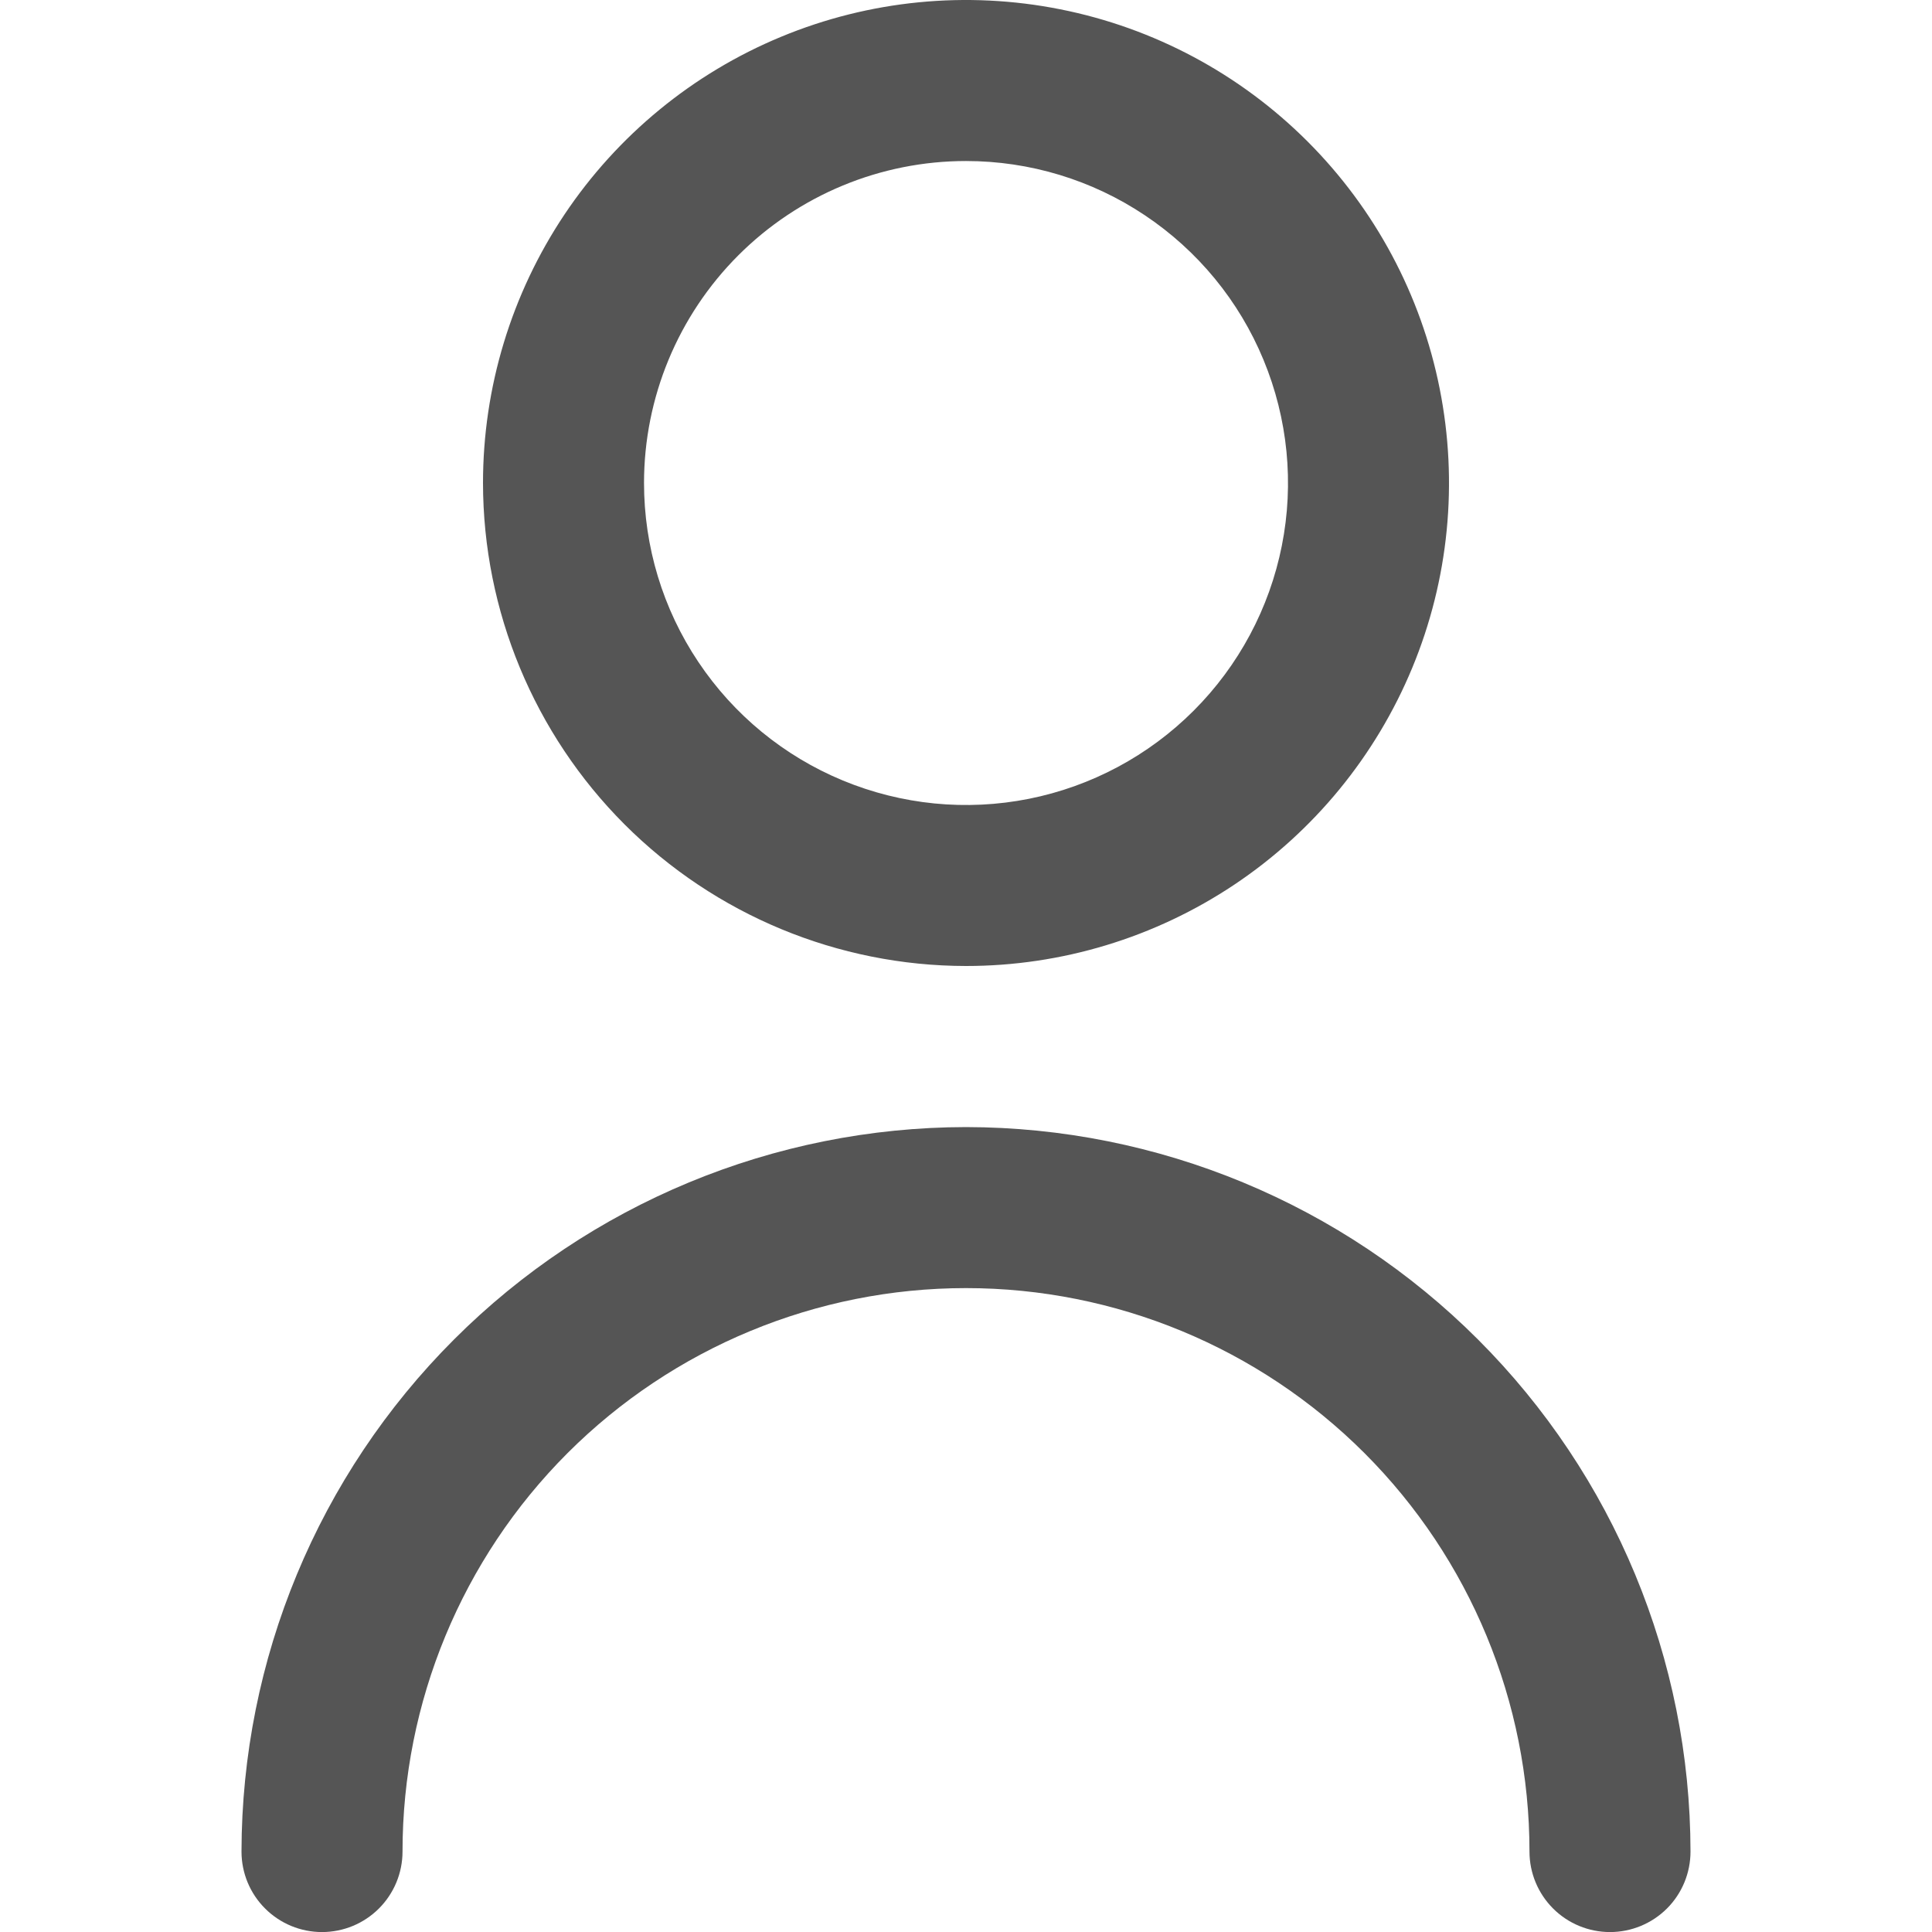 <svg width="32" height="32" viewBox="0 0 32 32" fill="none" xmlns="http://www.w3.org/2000/svg">
<g clip-path="url(#clip0_1007_16507)">
<path d="M16 16C17.582 16 19.129 15.531 20.445 14.652C21.76 13.773 22.785 12.523 23.391 11.062C23.997 9.6 24.155 7.991 23.846 6.439C23.538 4.887 22.776 3.462 21.657 2.343C20.538 1.224 19.113 0.462 17.561 0.154C16.009 -0.155 14.4 0.003 12.938 0.609C11.477 1.214 10.227 2.24 9.348 3.555C8.469 4.871 8 6.418 8 8C8.002 10.121 8.846 12.155 10.345 13.655C11.845 15.154 13.879 15.998 16 16ZM16 2.667C17.055 2.667 18.086 2.979 18.963 3.566C19.84 4.152 20.524 4.984 20.927 5.959C21.331 6.934 21.437 8.006 21.231 9.04C21.025 10.075 20.517 11.025 19.771 11.771C19.025 12.517 18.075 13.025 17.041 13.231C16.006 13.437 14.934 13.331 13.959 12.927C12.985 12.524 12.152 11.84 11.566 10.963C10.979 10.086 10.667 9.055 10.667 8C10.667 6.586 11.229 5.229 12.229 4.229C13.229 3.229 14.585 2.667 16 2.667Z" fill="#555555"/>
<path d="M16 18.668C12.819 18.672 9.768 19.937 7.519 22.187C5.269 24.436 4.004 27.486 4 30.668C4 31.022 4.14 31.361 4.391 31.611C4.641 31.861 4.98 32.001 5.333 32.001C5.687 32.001 6.026 31.861 6.276 31.611C6.526 31.361 6.667 31.022 6.667 30.668C6.667 28.193 7.65 25.819 9.4 24.068C11.151 22.318 13.525 21.335 16 21.335C18.475 21.335 20.849 22.318 22.6 24.068C24.35 25.819 25.333 28.193 25.333 30.668C25.333 31.022 25.474 31.361 25.724 31.611C25.974 31.861 26.313 32.001 26.667 32.001C27.02 32.001 27.359 31.861 27.61 31.611C27.86 31.361 28 31.022 28 30.668C27.997 27.486 26.731 24.436 24.481 22.187C22.232 19.937 19.181 18.672 16 18.668Z" fill="#555555"/>
</g>
<defs>
<clipPath id="clip0_1007_16507">
<rect width="32" height="32" fill="white"/>
</clipPath>
</defs>
</svg>
